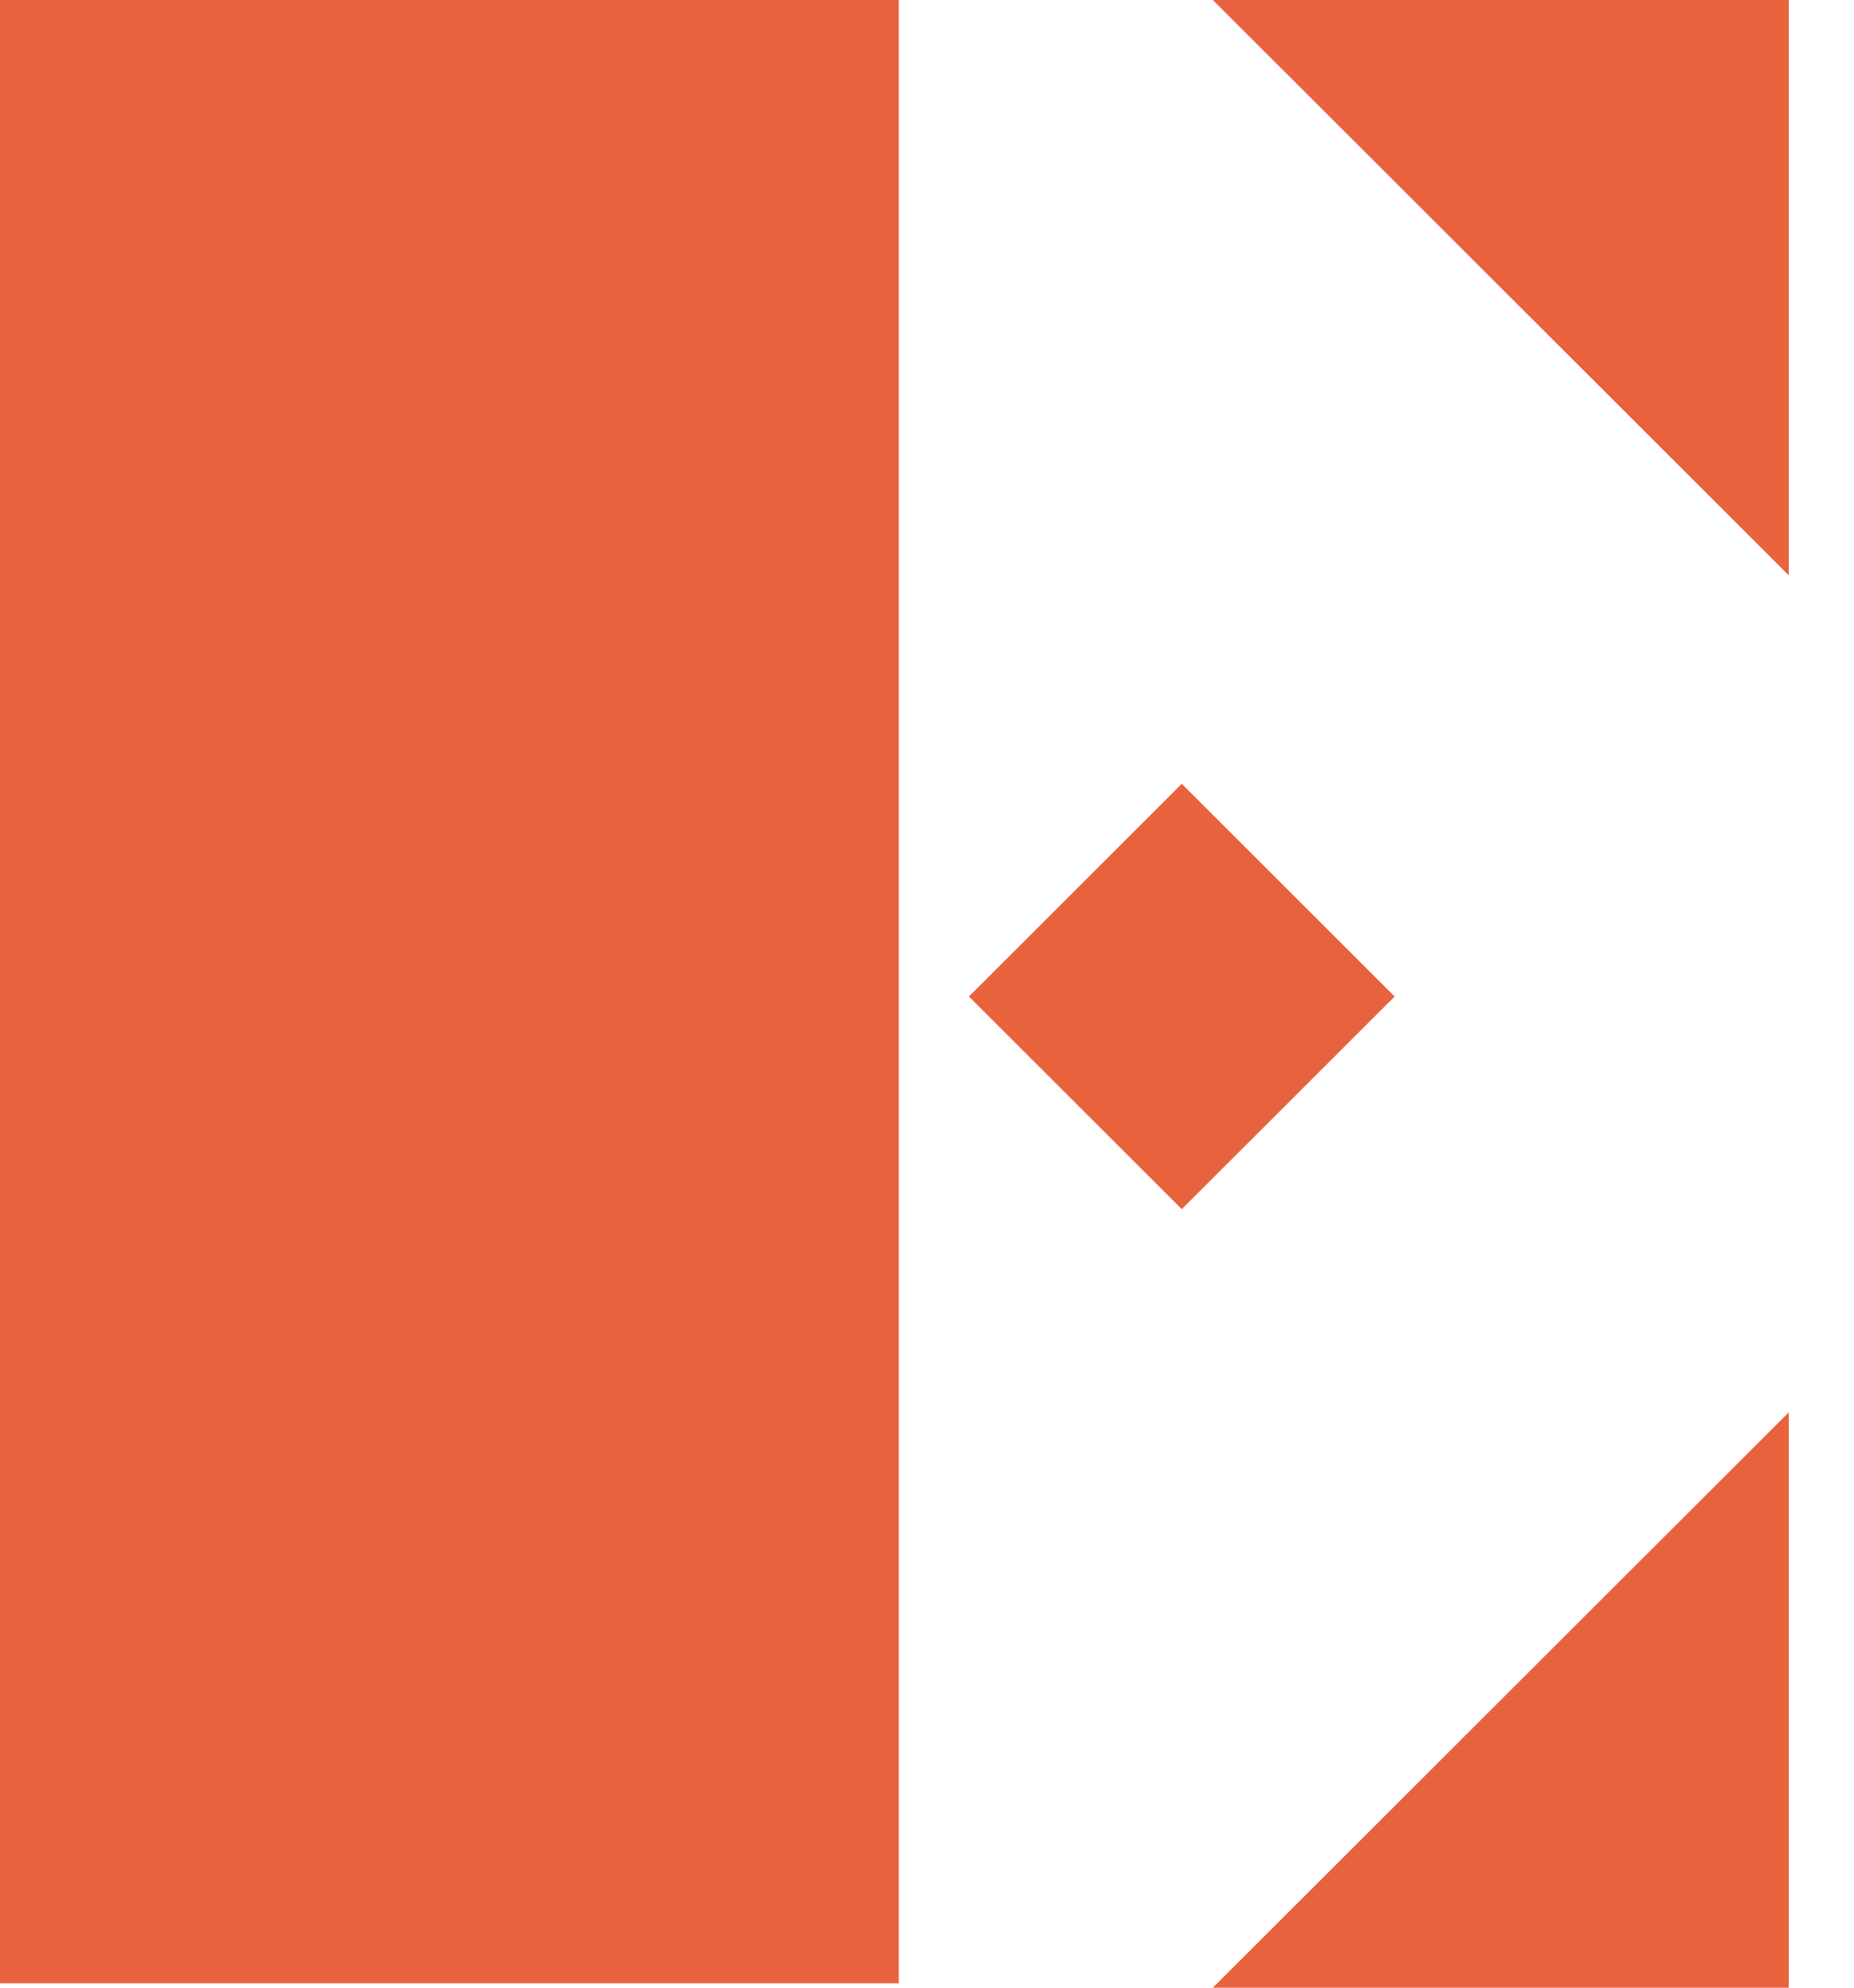 <svg width="28" height="30" fill="none" xmlns="http://www.w3.org/2000/svg"><path d="M18.317 0l8.698 8.684V0h-8.698zm0 30h8.698v-8.684L18.317 30zM13.573 0H0v29.934h13.573V0zm4.275 11.83l-3.215 3.21 3.215 3.21 3.215-3.21-3.215-3.21z" fill="#E9623E"/></svg>